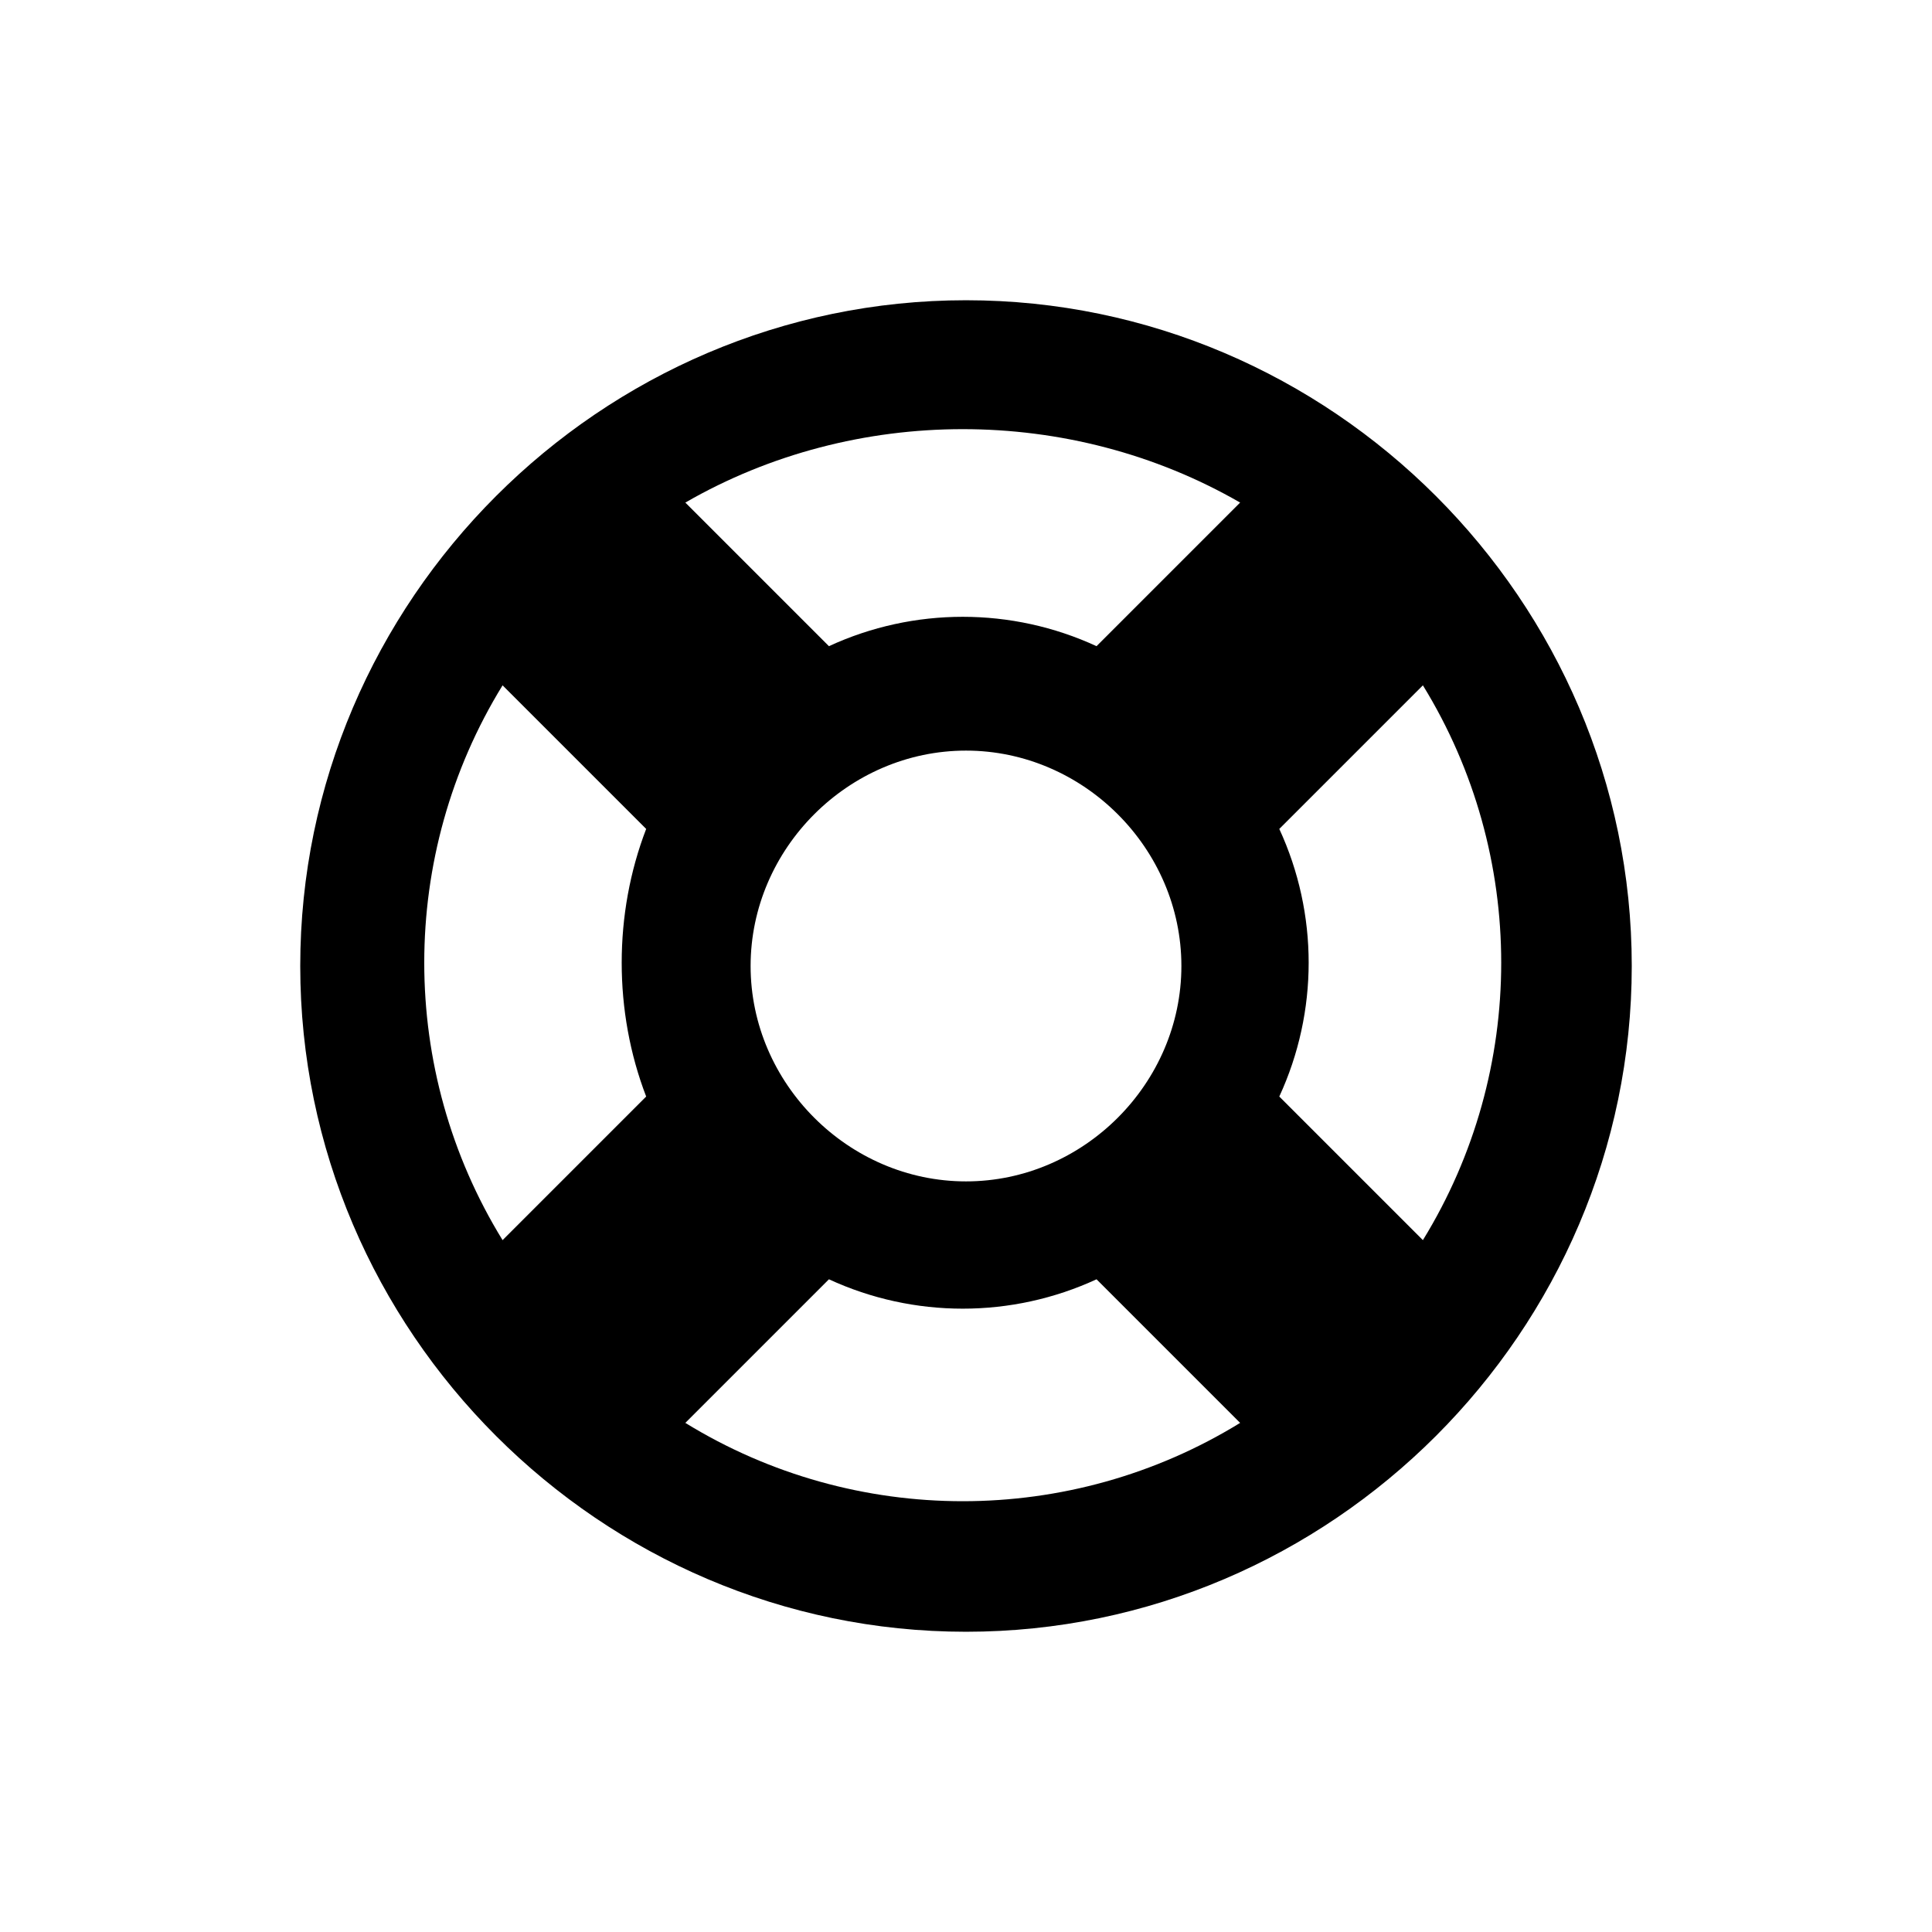 <?xml version="1.0" encoding="utf-8"?>
<!-- Generator: Adobe Illustrator 25.2.3, SVG Export Plug-In . SVG Version: 6.00 Build 0)  -->
<svg version="1.1" id="Calque_1" xmlns="http://www.w3.org/2000/svg" xmlns:xlink="http://www.w3.org/1999/xlink" x="0px" y="0px"
	 viewBox="0 0 29.6 29.6" style="enable-background:new 0 0 29.6 29.6;" xml:space="preserve">
<path d="M14.8,4.6C9.2,4.6,4.6,9.2,4.6,14.8S9.2,25,14.8,25S25,20.4,25,14.8S20.4,4.6,14.8,4.6z M9.9,16.8L7.7,19
	c-1.6-2.6-1.6-5.9,0-8.5l2.2,2.2C9.4,14,9.4,15.5,9.9,16.8z M19,7.7l-2.2,2.2c-1.3-0.6-2.8-0.6-4.1,0l-2.2-2.2
	C13.1,6.2,16.4,6.2,19,7.7z M18.1,14.8c0,1.8-1.5,3.3-3.3,3.3s-3.3-1.5-3.3-3.3c0-1.8,1.5-3.3,3.3-3.3C16.6,11.5,18.1,13,18.1,14.8z
	 M10.5,21.8l2.2-2.2c1.3,0.6,2.8,0.6,4.1,0l2.2,2.2C16.4,23.4,13.1,23.4,10.5,21.8z M21.8,19l-2.2-2.2c0.6-1.3,0.6-2.8,0-4.1
	l2.2-2.2C23.4,13.1,23.4,16.4,21.8,19z"/>
</svg>
